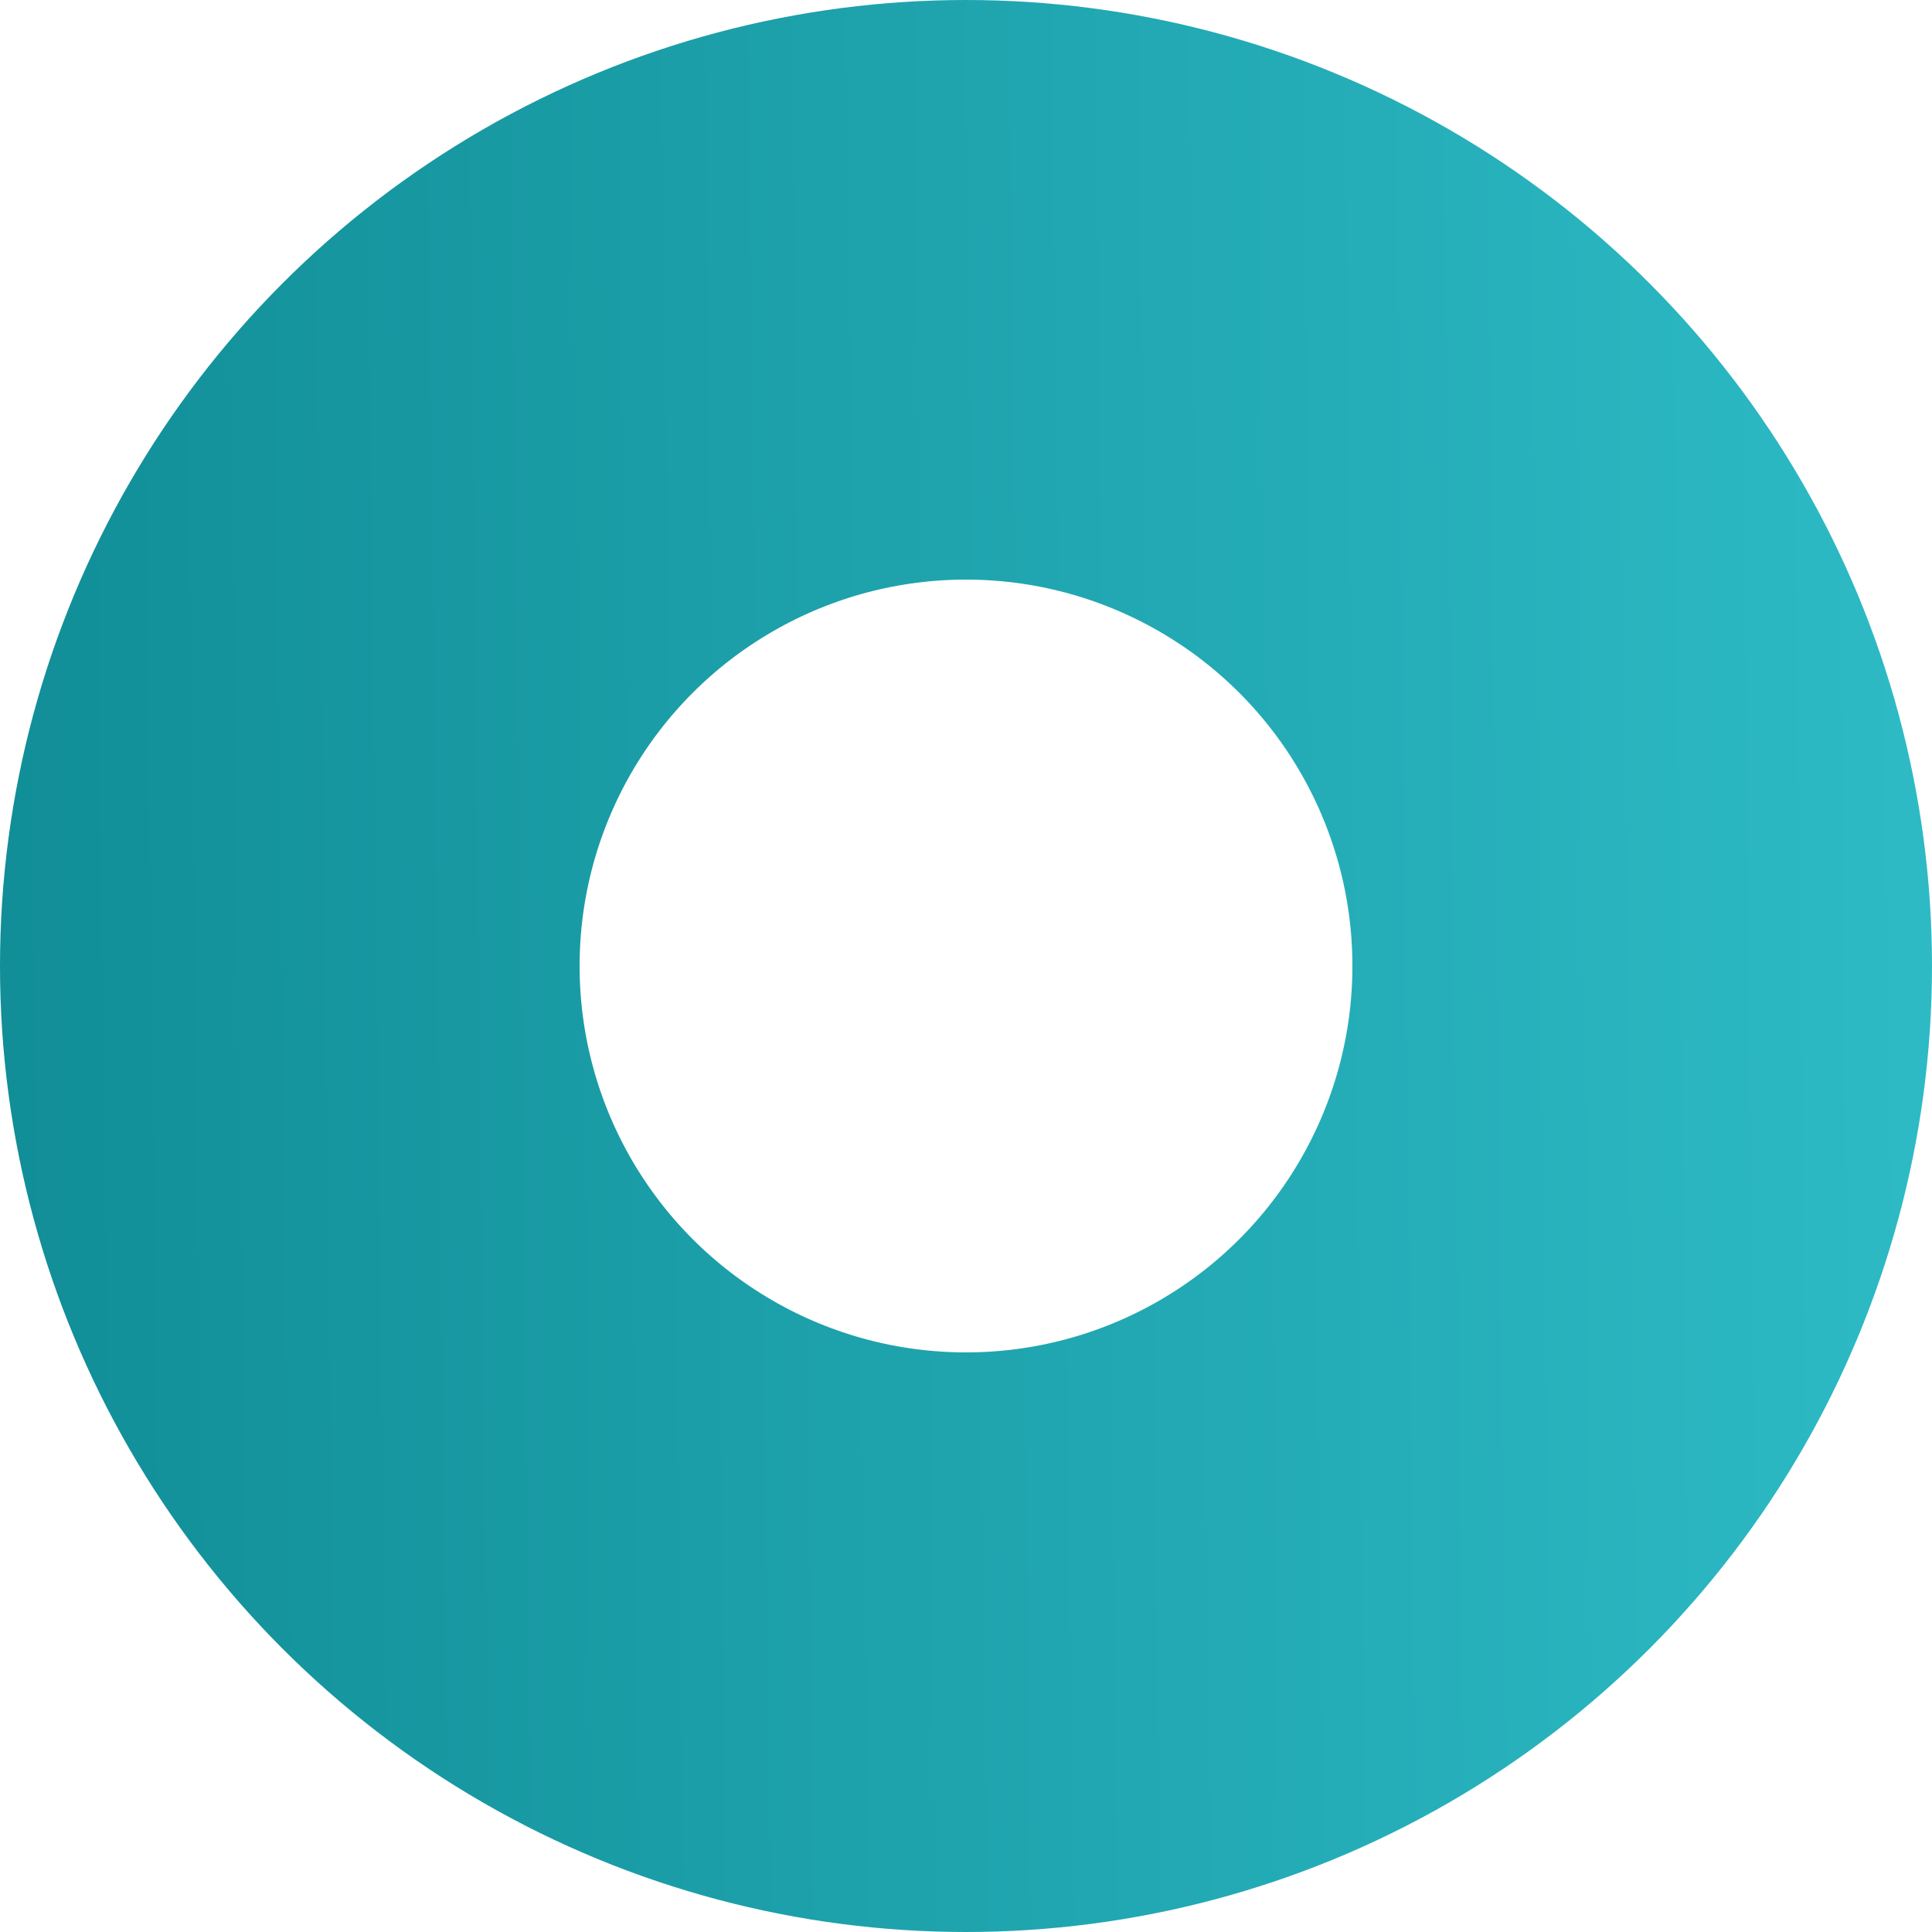 <svg width="30" height="30" viewBox="0 0 30 30" fill="none" xmlns="http://www.w3.org/2000/svg">
<circle cx="15" cy="15" r="10.5" stroke="url(#paint0_linear_665_6935)" stroke-width="9"/>
<defs>
<linearGradient id="paint0_linear_665_6935" x1="-1.96001e-07" y1="15" x2="33.003" y2="14.613" gradientUnits="userSpaceOnUse">
<stop stop-color="#118E97"/>
<stop offset="1" stop-color="#30BFCA"/>
<stop offset="1" stop-color="#30C7D2"/>
</linearGradient>
</defs>
</svg>
